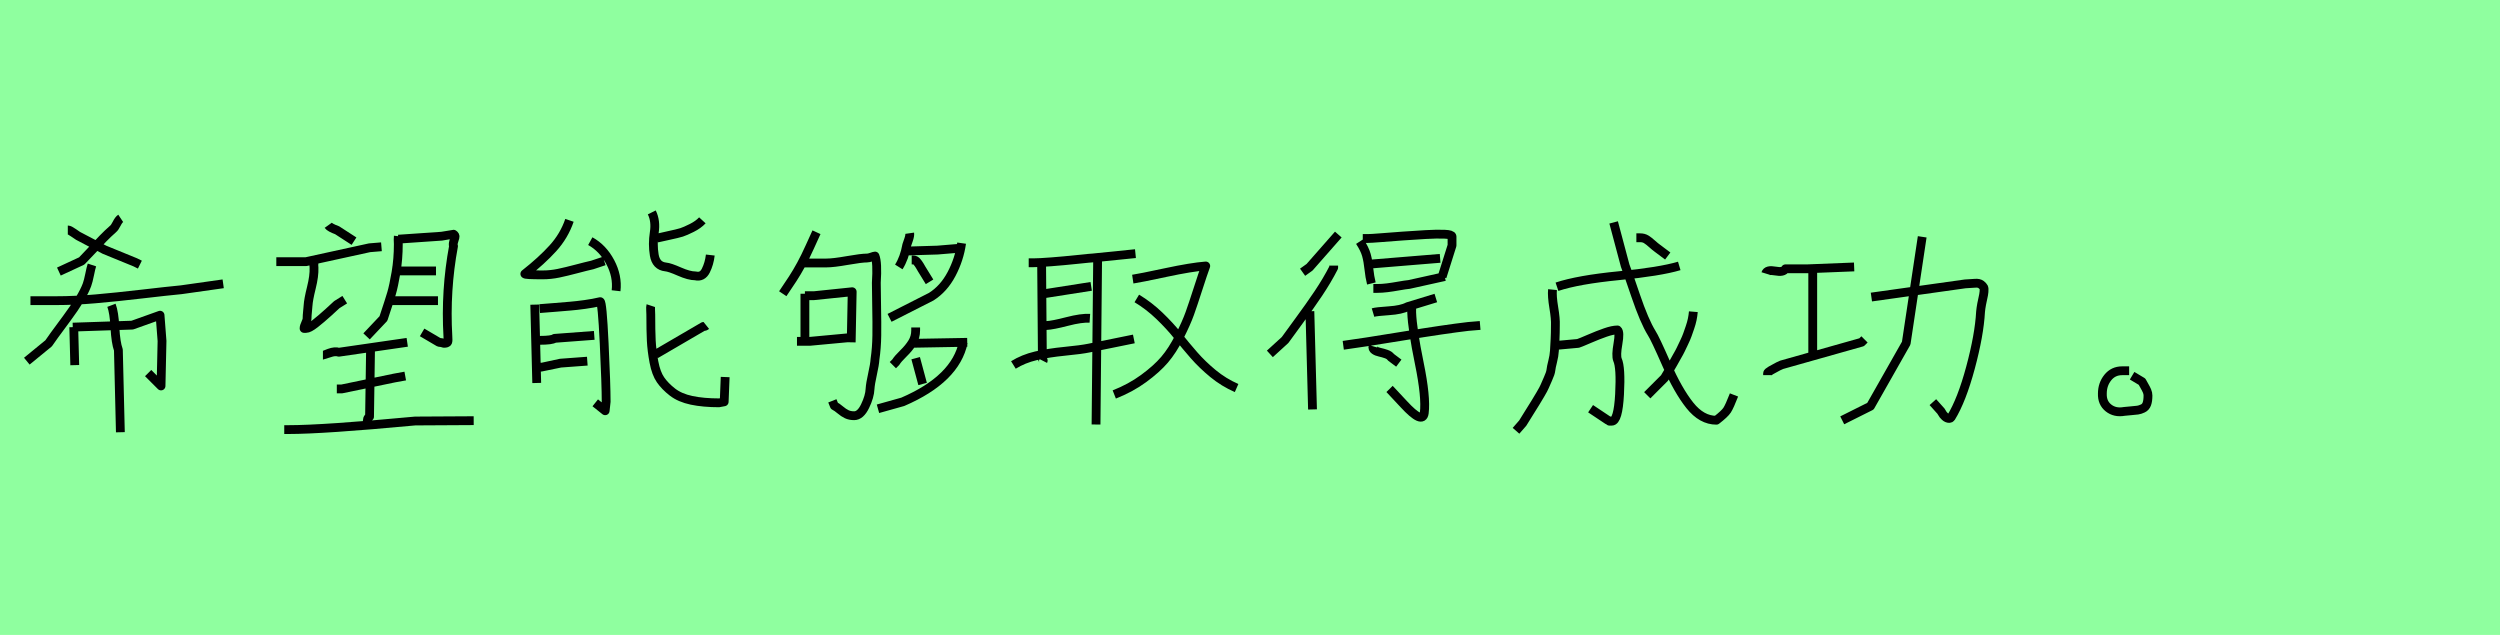 <?xml version="1.0" encoding="utf-8" standalone="no"?>
<!DOCTYPE svg PUBLIC "-//W3C//DTD SVG 1.1//EN"
  "http://www.w3.org/Graphics/SVG/1.1/DTD/svg11.dtd">
<svg xmlns:xlink="http://www.w3.org/1999/xlink" width="283.5pt" height="72pt" viewBox="0 0 283.5 72" xmlns="http://www.w3.org/2000/svg" version="1.1">
 <defs>
  <style type="text/css">*{stroke-linejoin: round; stroke-linecap: butt}</style>
 </defs>
 <g id="figure_1">
  <g id="patch_1">
   <path d="M 0 72 
L 283.5 72 
L 283.5 0 
L 0 0 
z
" style="fill: #8fff9f"/>
  </g>
  <g id="axes_1">
   <g id="patch_2">
    <path d="M 12.638 34.62 
Q 12.938 35.408 13.032 37.132 
Q 13.125 38.857 13.425 39.681 
L 13.65 49.016 
M 8.252 37.095 
L 15 36.87 
L 18.149 35.745 
L 18.374 38.669 
L 18.261 43.768 
L 16.799 42.306 
M 8.364 37.095 
L 8.477 41.406 
M 13.688 24.761 
Q 13.463 24.911 13.238 25.36 
Q 13.013 25.81 12.825 25.96 
Q 12.226 26.485 11.663 27.066 
Q 11.101 27.647 10.37 28.435 
Q 9.639 29.222 9.264 29.597 
L 6.677 30.796 
M 7.689 26.073 
Q 7.877 26.073 8.327 26.391 
Q 8.776 26.71 8.851 26.748 
Q 9.226 26.935 11.851 28.322 
L 15.337 29.747 
L 15.862 30.009 
M 3.453 34.095 
L 6.377 34.095 
Q 8.477 34.095 10.838 33.889 
Q 13.2 33.683 16.087 33.346 
Q 18.974 33.008 20.548 32.858 
L 25.309 32.184 
M 10.426 30.047 
Q 10.314 30.384 10.164 31.134 
Q 10.014 31.884 9.864 32.296 
Q 9.339 33.721 7.558 36.12 
Q 5.777 38.519 5.515 38.932 
L 3.041 40.956 
" clip-path="url(#pe177ae67fa)" style="fill: none; stroke: #000000; stroke-linejoin: miter"/>
   </g>
  </g>
  <g id="axes_2">
   <g id="patch_3">
    <path d="M 42.019 39.606 
L 41.906 47.254 
Q 41.569 47.442 41.681 47.929 
M 38.195 44.105 
L 38.757 44.105 
L 44.718 42.868 
L 45.955 42.643 
M 32.234 48.716 
L 32.684 48.716 
Q 36.695 48.716 47.08 47.742 
L 53.716 47.704 
M 36.62 40.281 
Q 36.658 40.281 37.333 40.038 
Q 38.007 39.794 38.42 39.944 
L 46.18 38.819 
M 44.268 34.095 
L 49.667 34.095 
M 44.493 30.721 
L 49.442 30.721 
M 45.168 27.122 
L 50.079 26.785 
Q 51.391 26.56 51.429 26.56 
Q 51.654 26.71 51.597 26.897 
Q 51.541 27.085 51.448 27.404 
Q 51.354 27.722 51.429 27.91 
Q 50.492 32.933 50.791 38.144 
Q 50.829 38.632 50.773 38.782 
Q 50.716 38.932 50.342 38.932 
L 50.079 38.857 
L 49.779 38.819 
L 47.867 37.694 
M 45.168 26.785 
Q 45.131 27.122 45.168 27.685 
Q 45.168 29.372 44.906 30.909 
Q 44.643 32.446 44.399 33.271 
Q 44.156 34.095 43.481 36.12 
L 41.569 38.144 
M 37.22 25.548 
Q 37.408 25.81 38.232 26.11 
L 40.144 27.347 
M 35.608 29.784 
Q 35.571 30.084 35.608 30.347 
Q 35.646 31.284 35.308 32.633 
Q 34.971 33.983 34.933 34.658 
Q 34.933 34.733 34.877 35.276 
Q 34.821 35.82 34.821 36.12 
Q 34.821 36.307 34.652 36.664 
Q 34.483 37.02 34.483 37.245 
L 34.708 37.245 
Q 35.046 37.245 35.739 36.701 
Q 36.433 36.157 37.258 35.408 
Q 38.082 34.658 38.195 34.545 
L 39.095 33.983 
M 31.334 29.672 
L 32.122 29.672 
L 34.708 29.672 
L 41.906 28.097 
L 43.256 27.985 
" clip-path="url(#p3f1c236ac6)" style="fill: none; stroke: #000000; stroke-linejoin: miter"/>
   </g>
  </g>
  <g id="axes_3">
   <g id="patch_4">
    <path d="M 74.362 40.169 
L 79.76 37.02 
Q 79.91 37.057 80.097 36.907 
M 73.799 34.658 
Q 73.762 34.77 73.78 35.164 
Q 73.799 35.558 73.799 35.67 
Q 73.799 37.507 73.855 38.632 
Q 73.912 39.756 74.155 41.05 
Q 74.399 42.343 74.905 43.074 
Q 75.411 43.805 76.255 44.461 
Q 77.098 45.117 78.429 45.399 
Q 79.76 45.68 81.56 45.68 
Q 81.597 45.68 82.122 45.567 
L 82.234 42.756 
M 60.978 41.631 
L 61.428 41.631 
Q 61.465 41.631 63.565 41.181 
L 66.601 40.956 
M 61.203 38.594 
Q 62.59 38.594 62.89 38.369 
L 67.388 38.032 
M 61.203 34.995 
Q 61.765 34.958 62.871 34.864 
Q 63.977 34.77 64.67 34.714 
Q 65.364 34.658 66.32 34.527 
Q 67.276 34.395 68.063 34.208 
Q 68.288 34.208 68.513 38.932 
Q 68.738 43.655 68.738 45.567 
Q 68.738 45.605 68.626 46.58 
L 67.501 45.68 
M 60.64 34.545 
L 60.865 43.43 
M 74.474 27.01 
Q 74.586 26.972 75.73 26.729 
Q 76.873 26.485 77.286 26.354 
Q 77.698 26.223 78.448 25.848 
Q 79.198 25.473 79.648 24.985 
M 73.912 24.086 
Q 74.399 25.06 74.193 26.373 
Q 73.987 27.685 74.193 28.922 
Q 74.399 30.159 75.486 30.272 
Q 75.936 30.309 77.042 30.796 
Q 78.148 31.284 78.86 31.284 
Q 79.648 31.471 80.041 30.684 
Q 80.435 29.897 80.547 28.922 
M 66.939 27.347 
Q 68.363 28.135 69.207 29.728 
Q 70.05 31.321 69.863 32.971 
M 64.577 24.985 
Q 63.977 26.748 62.702 28.153 
Q 61.428 29.559 59.516 31.059 
Q 59.516 31.171 61.54 31.171 
Q 62.44 31.171 63.34 30.984 
Q 64.239 30.796 65.364 30.496 
Q 66.489 30.197 67.164 30.047 
L 68.513 29.597 
" clip-path="url(#p94fd5030d6)" style="fill: none; stroke: #000000; stroke-linejoin: miter"/>
   </g>
  </g>
  <g id="axes_4">
   <g id="patch_5">
    <path d="M 109.047 27.572 
Q 108.785 29.409 107.904 31.078 
Q 107.023 32.746 105.598 33.646 
L 100.875 36.045 
M 103.836 40.619 
L 104.624 43.543 
M 109.235 38.819 
Q 108.372 42.981 102.374 45.567 
L 99.562 46.355 
M 103.386 38.932 
L 109.685 38.819 
M 103.836 37.132 
L 103.836 37.47 
Q 103.836 38.219 103.461 38.838 
Q 103.086 39.456 102.449 40.075 
Q 101.812 40.694 101.587 41.069 
L 101.249 41.406 
M 103.386 29.484 
L 103.611 29.484 
Q 103.799 29.484 103.967 29.672 
Q 104.136 29.859 104.305 30.14 
Q 104.474 30.421 104.511 30.496 
L 105.411 31.959 
M 102.599 28.472 
L 106.311 28.36 
L 109.01 28.135 
M 103.161 26.448 
Q 103.199 26.71 103.03 27.197 
Q 102.861 27.685 102.824 27.797 
Q 102.562 29.259 101.924 30.272 
M 90.377 38.707 
L 90.715 38.707 
L 91.84 38.707 
L 96.676 38.257 
M 91.277 33.533 
L 92.289 33.533 
L 96.638 33.083 
L 96.526 38.819 
M 91.277 33.308 
L 91.277 38.932 
M 91.24 29.822 
L 93.714 29.822 
Q 94.501 29.822 96.095 29.54 
Q 97.688 29.259 98.325 29.259 
Q 98.513 29.259 98.831 29.147 
Q 99.15 29.034 99.225 29.034 
Q 99.525 29.747 99.375 32.071 
Q 99.375 33.008 99.412 34.808 
Q 99.45 36.607 99.431 38.032 
Q 99.412 39.456 99.225 40.731 
Q 99.188 41.331 98.944 42.418 
Q 98.7 43.505 98.663 44.105 
Q 98.625 44.967 98.1 46.055 
Q 97.575 47.142 96.863 47.142 
Q 96.376 47.142 96.02 46.973 
Q 95.663 46.804 95.289 46.486 
Q 94.914 46.167 94.614 46.017 
L 94.389 45.455 
M 92.589 26.335 
Q 92.364 26.822 91.84 27.985 
Q 91.315 29.147 90.846 30.009 
Q 90.377 30.871 89.89 31.621 
L 88.765 33.308 
" clip-path="url(#paf57657152)" style="fill: none; stroke: #000000; stroke-linejoin: miter"/>
   </g>
  </g>
  <g id="axes_5">
   <g id="patch_6">
    <path d="M 128.913 33.843 
Q 130.282 34.664 131.484 35.82 
Q 132.685 36.976 133.567 38.086 
Q 134.45 39.196 135.393 40.276 
Q 136.336 41.356 137.552 42.36 
Q 138.769 43.364 140.229 44.003 
M 128.457 31.653 
Q 129.278 31.531 132.199 30.907 
Q 135.119 30.284 136.731 30.162 
Q 136.427 30.983 135.864 32.733 
Q 135.301 34.482 134.921 35.546 
Q 134.541 36.611 133.75 38.177 
Q 132.959 39.744 132.062 40.793 
Q 131.164 41.843 129.689 42.923 
Q 128.214 44.003 126.358 44.733 
M 118.297 36.915 
L 118.662 36.915 
Q 119.362 36.885 121.005 36.459 
Q 122.647 36.033 123.59 36.094 
M 118.115 33.356 
L 123.742 32.474 
M 114.921 41.387 
Q 116.046 40.687 117.461 40.352 
Q 118.875 40.018 120.746 39.835 
Q 122.617 39.653 123.499 39.47 
L 128.579 38.436 
M 124.472 29.25 
L 124.29 48.139 
M 118.115 29.341 
L 118.206 40.657 
Q 118.206 40.717 118.267 40.793 
Q 118.328 40.869 118.297 40.93 
M 116.655 29.797 
L 117.202 29.797 
Q 117.811 29.797 119.21 29.691 
Q 120.609 29.584 122.191 29.417 
Q 123.773 29.25 123.955 29.25 
L 128.761 28.763 
" clip-path="url(#p262e30a228)" style="fill: none; stroke: #000000; stroke-linejoin: miter"/>
   </g>
  </g>
  <g id="axes_6">
   <g id="patch_7">
    <path d="M 155.7 39.269 
Q 155.625 39.531 155.869 39.7 
Q 156.112 39.869 156.469 39.944 
Q 156.825 40.019 157.2 40.15 
Q 157.575 40.281 157.725 40.506 
L 158.624 41.181 
M 152.326 39.157 
Q 154.313 38.894 159.112 38.107 
Q 163.91 37.32 166.497 37.02 
L 167.847 36.907 
M 160.086 34.995 
L 160.086 35.445 
Q 160.161 37.357 160.949 41.2 
Q 161.736 45.042 161.511 46.842 
Q 161.324 48.154 159.187 45.83 
Q 157.687 44.218 157.575 44.105 
M 155.7 35.445 
Q 156.075 35.333 157.5 35.239 
Q 158.924 35.145 159.636 34.77 
L 162.823 33.796 
M 155.55 29.934 
L 163.31 29.297 
M 155.738 32.708 
L 156.187 32.708 
Q 156.712 32.708 157.312 32.633 
Q 157.912 32.558 158.643 32.427 
Q 159.374 32.296 159.786 32.258 
L 163.835 31.359 
M 154.538 27.047 
L 155.1 27.047 
Q 155.438 27.047 156.6 26.954 
Q 157.762 26.86 159.074 26.766 
Q 160.386 26.673 161.68 26.598 
Q 162.973 26.523 163.817 26.56 
Q 164.66 26.598 164.66 26.822 
L 164.66 27.835 
L 163.535 31.396 
M 154.2 27.385 
Q 154.763 28.247 154.95 28.922 
Q 155.138 29.597 155.231 30.496 
Q 155.325 31.396 155.513 32.146 
M 148.54 35.295 
L 148.839 46.43 
M 151.239 30.122 
L 151.239 30.347 
Q 150.489 31.809 149.496 33.289 
Q 148.502 34.77 147.34 36.345 
Q 146.178 37.919 145.728 38.557 
L 144.003 40.131 
M 151.764 26.598 
L 148.502 30.309 
L 147.715 30.871 
" clip-path="url(#pd531a32746)" style="fill: none; stroke: #000000; stroke-linejoin: miter"/>
   </g>
  </g>
  <g id="axes_7">
   <g id="patch_8">
    <path d="M 176.053 32.843 
Q 175.981 33.569 176.198 34.876 
Q 176.416 36.183 176.38 36.873 
Q 176.38 37.744 176.344 38.47 
Q 176.307 39.196 176.271 39.777 
Q 176.235 40.357 176.071 40.993 
Q 175.908 41.628 175.872 41.973 
Q 175.835 42.318 175.545 42.953 
Q 175.255 43.588 175.164 43.824 
Q 175.073 44.06 174.656 44.768 
Q 174.238 45.476 174.111 45.675 
Q 173.984 45.875 173.421 46.782 
Q 172.859 47.69 172.677 47.98 
L 171.915 48.852 
M 185.564 26.963 
L 185.999 26.963 
Q 186.399 26.963 186.689 27.144 
Q 186.979 27.326 187.342 27.653 
Q 187.705 27.979 187.959 28.161 
L 189.121 29.032 
M 192.025 35.348 
Q 191.989 35.784 191.898 36.219 
Q 191.807 36.655 191.644 37.127 
Q 191.48 37.599 191.353 37.962 
Q 191.226 38.325 190.972 38.851 
Q 190.718 39.377 190.591 39.65 
Q 190.464 39.922 190.137 40.485 
Q 189.811 41.047 189.702 41.265 
Q 189.593 41.483 189.212 42.1 
Q 188.831 42.717 188.758 42.862 
L 186.798 44.822 
M 182.986 25.221 
L 184.293 30.121 
Q 184.475 30.557 185.473 33.497 
Q 186.471 36.437 187.306 37.78 
Q 187.669 38.325 188.976 41.301 
Q 190.283 44.278 191.626 45.966 
Q 192.969 47.654 194.639 47.654 
Q 195.582 46.928 195.855 46.51 
Q 196.127 46.093 196.635 44.786 
M 176.561 39.16 
L 178.957 38.942 
Q 179.284 38.833 180.246 38.415 
Q 181.208 37.998 182.043 37.708 
Q 182.877 37.417 183.422 37.417 
Q 183.712 37.635 183.476 38.978 
Q 183.24 40.321 183.422 40.793 
Q 183.821 41.664 183.658 44.713 
Q 183.495 47.763 182.769 47.763 
Q 182.623 47.763 182.551 47.763 
L 182.514 47.763 
Q 182.623 47.726 182.333 47.654 
L 180.373 46.347 
M 176.561 32.517 
Q 178.957 31.718 183.585 31.264 
Q 188.214 30.811 190.428 30.157 
" clip-path="url(#p74b2a94369)" style="fill: none; stroke: #000000; stroke-linejoin: miter"/>
   </g>
  </g>
  <g id="axes_8">
   <g id="patch_9">
    <path d="M 212.216 33.686 
L 222.852 32.192 
Q 223.527 32.156 223.972 32.121 
Q 224.417 32.085 224.648 32.263 
Q 224.879 32.441 224.95 32.583 
Q 225.021 32.725 224.986 33.081 
Q 224.95 33.437 224.879 33.721 
Q 224.808 34.006 224.719 34.486 
Q 224.63 34.966 224.595 35.358 
Q 224.452 37.99 223.456 41.689 
Q 222.46 45.389 221.251 47.345 
Q 221.18 47.452 221.038 47.452 
Q 220.789 47.452 220.557 47.238 
Q 220.326 47.025 220.219 46.811 
L 220.113 46.634 
L 219.188 45.602 
M 217.978 26.856 
L 216.164 38.915 
L 212.109 46.064 
L 208.908 47.665 
M 205.564 30.378 
L 205.564 40.089 
M 200.442 42.543 
L 200.442 42.329 
Q 200.442 42.223 200.833 41.992 
Q 201.225 41.76 201.651 41.547 
L 202.043 41.369 
L 211.113 38.808 
L 211.433 38.488 
M 200.229 31.018 
Q 200.371 30.556 201.313 30.733 
Q 202.256 30.911 202.47 30.484 
L 204.924 30.484 
L 210.26 30.271 
" clip-path="url(#pfd0df23868)" style="fill: none; stroke: #000000; stroke-linejoin: miter"/>
   </g>
  </g>
  <g id="axes_9">
   <g id="patch_10">
    <path d="M 241.444 42.043 
Q 241.444 42.043 240.656 42.043 
Q 239.644 42.043 239.026 42.812 
Q 238.407 43.58 238.407 44.63 
Q 238.369 45.68 239.101 46.261 
Q 239.832 46.842 240.881 46.655 
Q 241.181 46.617 241.669 46.58 
Q 242.156 46.542 242.418 46.505 
Q 242.681 46.467 242.999 46.317 
Q 243.318 46.167 243.449 45.811 
Q 243.581 45.455 243.581 44.855 
Q 243.581 44.593 243.468 44.33 
Q 243.356 44.068 243.168 43.749 
Q 242.981 43.43 242.906 43.28 
L 241.781 42.606 
" clip-path="url(#p5d5eb646c0)" style="fill: none; stroke: #000000; stroke-linejoin: miter"/>
   </g>
  </g>
 </g>
 <defs>
  <clipPath id="pe177ae67fa">
   <rect x="1.166" y="8.64" width="26.018" height="54.36"/>
  </clipPath>
  <clipPath id="p3f1c236ac6">
   <rect x="29.46" y="8.64" width="26.13" height="54.36"/>
  </clipPath>
  <clipPath id="p94fd5030d6">
   <rect x="57.641" y="8.64" width="26.468" height="54.36"/>
  </clipPath>
  <clipPath id="paf57657152">
   <rect x="86.891" y="8.64" width="24.668" height="54.36"/>
  </clipPath>
  <clipPath id="p262e30a228">
   <rect x="113.4" y="13.767" width="28.35" height="44.107"/>
  </clipPath>
  <clipPath id="pd531a32746">
   <rect x="142.129" y="8.64" width="27.592" height="54.36"/>
  </clipPath>
  <clipPath id="p74b2a94369">
   <rect x="170.1" y="9.503" width="28.35" height="52.634"/>
  </clipPath>
  <clipPath id="pfd0df23868">
   <rect x="198.45" y="10.031" width="28.35" height="51.578"/>
  </clipPath>
  <clipPath id="p5d5eb646c0">
   <rect x="236.495" y="8.64" width="8.96" height="54.36"/>
  </clipPath>
 </defs>
</svg>
